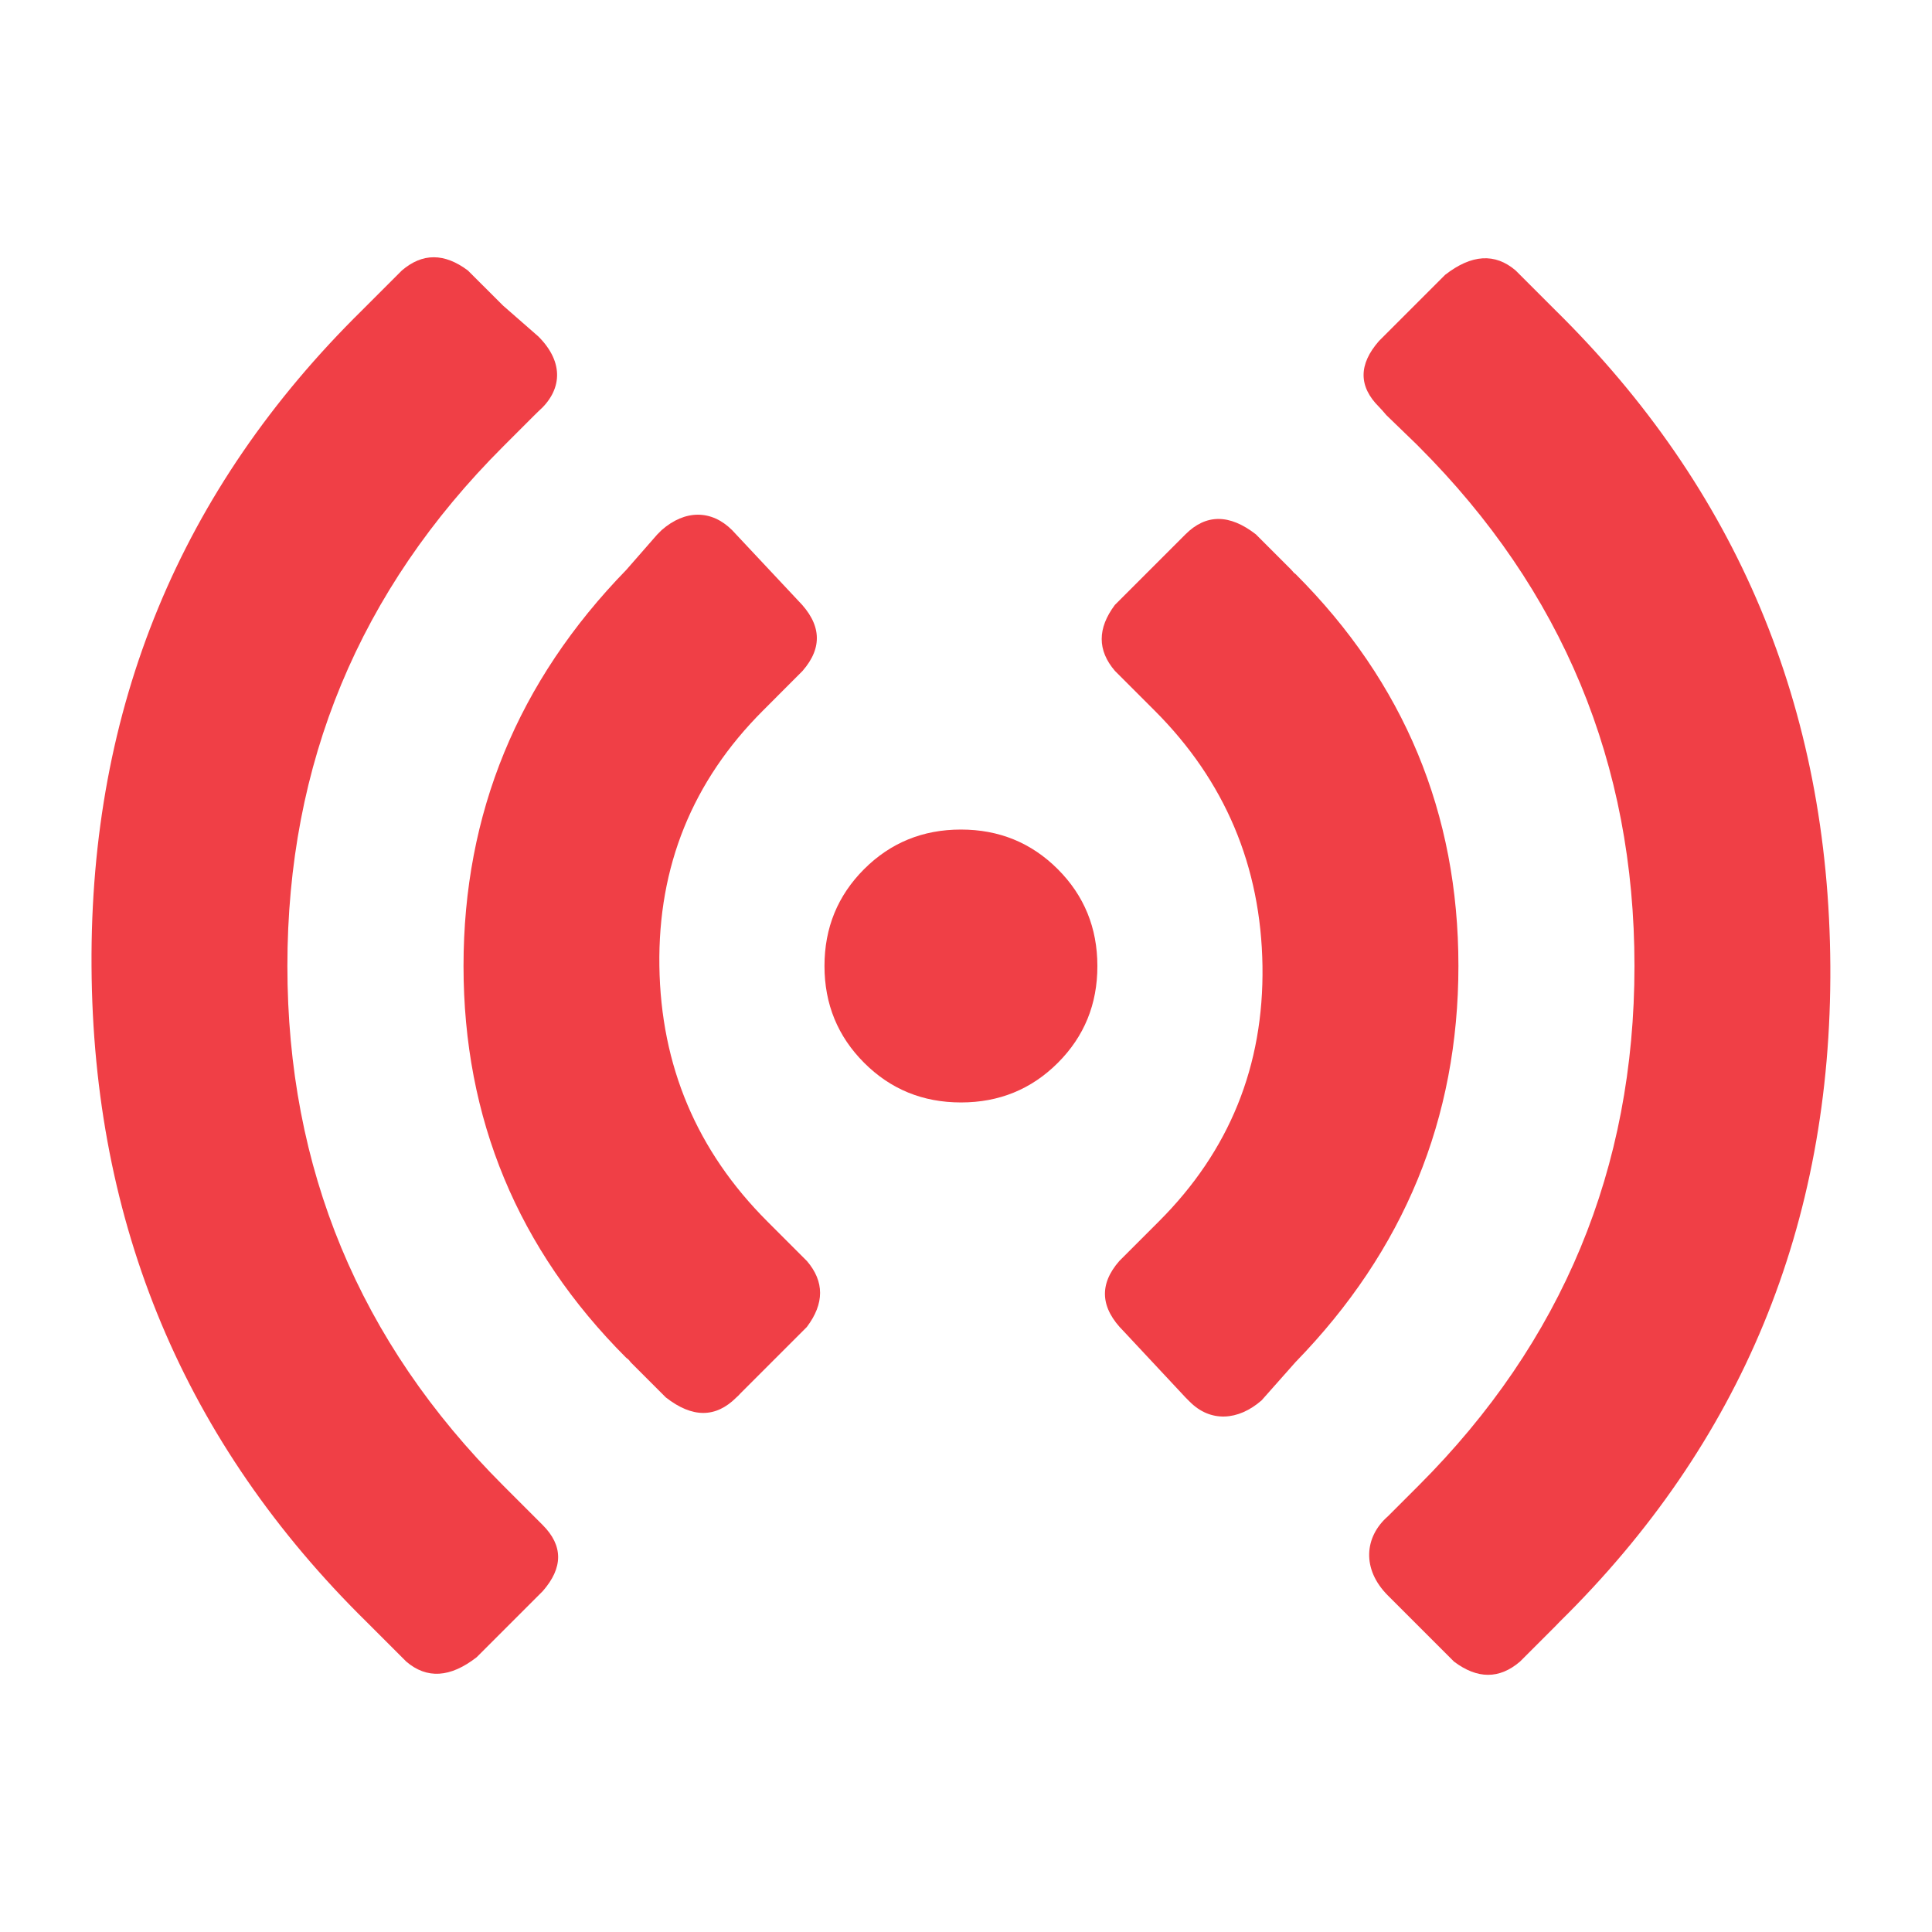 <?xml version="1.0" encoding="utf-8"?>
<!-- Generator: Adobe Illustrator 19.1.0, SVG Export Plug-In . SVG Version: 6.00 Build 0)  -->
<!DOCTYPE svg PUBLIC "-//W3C//DTD SVG 1.1//EN" "http://www.w3.org/Graphics/SVG/1.1/DTD/svg11.dtd">
<svg version="1.1" id="Capa_1" xmlns="http://www.w3.org/2000/svg" xmlns:xlink="http://www.w3.org/1999/xlink" x="0px" y="0px"
	 viewBox="0 0 24 24" style="enable-background:new 0 0 24 24;" xml:space="preserve">
<style type="text/css">
	.animated { 
    -webkit-animation-duration: 2s; 
    animation-duration: 2s; 
    -webkit-animation-fill-mode: both; 
    animation-fill-mode: both; 
    animation-iteration-count:infinite; 
    -webkit-animation-iteration-count:infinite; 
} 
.animated-fast { 
    -webkit-animation-duration: 0.5s; 
    animation-duration: 1s; 
    -webkit-animation-fill-mode: both; 
    animation-fill-mode: both; 
    animation-iteration-count:infinite; 
    -webkit-animation-iteration-count:infinite; 
} 

@-webkit-keyframes fadeInRight { 
    0% { 
        opacity: 0; 
        -webkit-transform: translateX(3px); 
    } 
    100% { 
        opacity: 1; 
        -webkit-transform: translateX(0); 
    } 
} 
@keyframes fadeInRight { 
    0% { 
        opacity: 0; 
        transform: translateX(3px); 
    } 
    100% { 
        opacity: 1; 
        transform: translateX(0); 
    } 
} 
.fadeInRight { 
    -webkit-animation-name: fadeInRight; 
    animation-name: fadeInRight; 
}
@-webkit-keyframes fadeInLeft { 
    0% { 
        opacity: 0; 
        -webkit-transform: translateX(-3px); 
    } 
    100% { 
        opacity: 1; 
        -webkit-transform: translateX(0); 
    } 
} 
@keyframes fadeInLeft { 
    0% { 
        opacity: 0; 
        transform: translateX(-3px); 
    } 
    100% { 
        opacity: 1; 
        transform: translateX(0); 
    } 
} 
.fadeInLeft { 
    -webkit-animation-name: fadeInLeft; 
    animation-name: fadeInLeft; 
}
@-webkit-keyframes fadeIn { 
    0% {opacity: 0;} 
    100% {opacity: 1;} 
} 
@keyframes fadeIn { 
    0% {opacity: 0;} 
    100% {opacity: 1;} 
} 
.fadeIn { 
    -webkit-animation-name: fadeIn; 
    animation-name: fadeIn; 
}
</style>
<path id="Izquierdo1" fill="rgb(240, 63, 70)" class="animated fadeInRight" d="M6.742,19.766L6.688,19.82l-0.766,0.766c-0.328,0.256-0.62,0.273-0.875,0.055l-0.492-0.492
	c-2.261-2.224-3.4-4.939-3.418-8.148C1.118,8.792,2.239,6.076,4.5,3.852l0.492-0.492c0.255-0.219,0.528-0.219,0.82,0L6.25,3.797
	L6.688,4.18l0,0c0.328,0.328,0.291,0.675,0,0.93l0,0l0,0L6.633,5.164L6.25,5.547C4.463,7.333,3.57,9.484,3.57,12
	s0.893,4.667,2.68,6.453l0,0l0.492,0.492l0,0l0,0C6.997,19.201,6.997,19.475,6.742,19.766z"/>
<path id="izquierdo2" fill="rgb(240, 63, 70)" class="animated fadeIn" d="M10.023,16.484l-0.055,0.055l-0.766,0.766l-0.031,0.033l-0.024,0.022c-0.256,0.256-0.547,0.256-0.875,0
	l-0.438-0.438c-0.024-0.032-0.024-0.032-0.055-0.055C6.432,15.519,5.758,13.896,5.758,12c0-1.896,0.674-3.536,2.023-4.922
	l0.383-0.438l0.055-0.055l0,0c0.291-0.255,0.619-0.255,0.875,0l0,0l0.82,0.875c0.291,0.292,0.31,0.583,0.055,0.875L9.477,8.828
	C8.602,9.703,8.173,10.761,8.191,12c0.018,1.24,0.465,2.297,1.34,3.172l0.438,0.438l0.055,0.055
	C10.242,15.92,10.242,16.193,10.023,16.484z"/>
<path id="centro" fill="rgb(240, 63, 70)" class="animated-fast fadeIn" d="M13.141,13.203c-0.328,0.328-0.729,0.492-1.203,0.492c-0.475,0-0.875-0.164-1.203-0.492
	S10.242,12.474,10.242,12c0-0.474,0.164-0.875,0.492-1.203s0.729-0.492,1.203-0.492c0.474,0,0.875,0.164,1.203,0.492
	s0.492,0.729,0.492,1.203C13.633,12.474,13.469,12.875,13.141,13.203z"/>
<path id="derecho2" fill="rgb(240, 63, 70)" class="animated fadeIn" d="M15.656,17.414l0.017-0.019c-0.292,0.256-0.637,0.275-0.892,0.019l0,0l-0.055-0.055l-0.766-0.82
	c-0.292-0.291-0.311-0.583-0.055-0.875l0.055-0.055l0.438-0.438c0.875-0.875,1.303-1.932,1.285-3.172
	c-0.019-1.239-0.465-2.297-1.34-3.172l-0.438-0.438l-0.055-0.055c-0.219-0.255-0.219-0.528,0-0.82l0.055-0.055l0.766-0.766
	l0.055-0.055l0,0c0.255-0.255,0.547-0.255,0.875,0l0.438,0.438c0.034,0.04,0.034,0.04,0.055,0.055
	c1.349,1.349,2.023,2.972,2.023,4.867c0,1.896-0.675,3.537-2.023,4.922L15.656,17.414z"/>
<path id="derecho1" fill="rgb(240, 63, 70)" class="animated fadeInLeft" d="M19.32,20.203l-0.438,0.438c-0.256,0.219-0.529,0.219-0.82,0l-0.055-0.055l-0.383-0.383l-0.383-0.383
	c-0.328-0.328-0.292-0.729,0-0.984l0,0l0,0l0,0l0.383-0.383c1.786-1.786,2.68-3.938,2.68-6.453s-0.894-4.667-2.68-6.453
	l-0.033-0.033l-0.369-0.357l-0.051-0.059l-0.04-0.043c-0.256-0.255-0.256-0.528,0-0.82l0.055-0.055l0.766-0.766
	c0.328-0.255,0.619-0.273,0.875-0.055l0.492,0.492c2.26,2.224,3.399,4.94,3.418,8.148c0.018,3.209-1.104,5.925-3.363,8.148
	L19.32,20.203z"/>
</svg>
